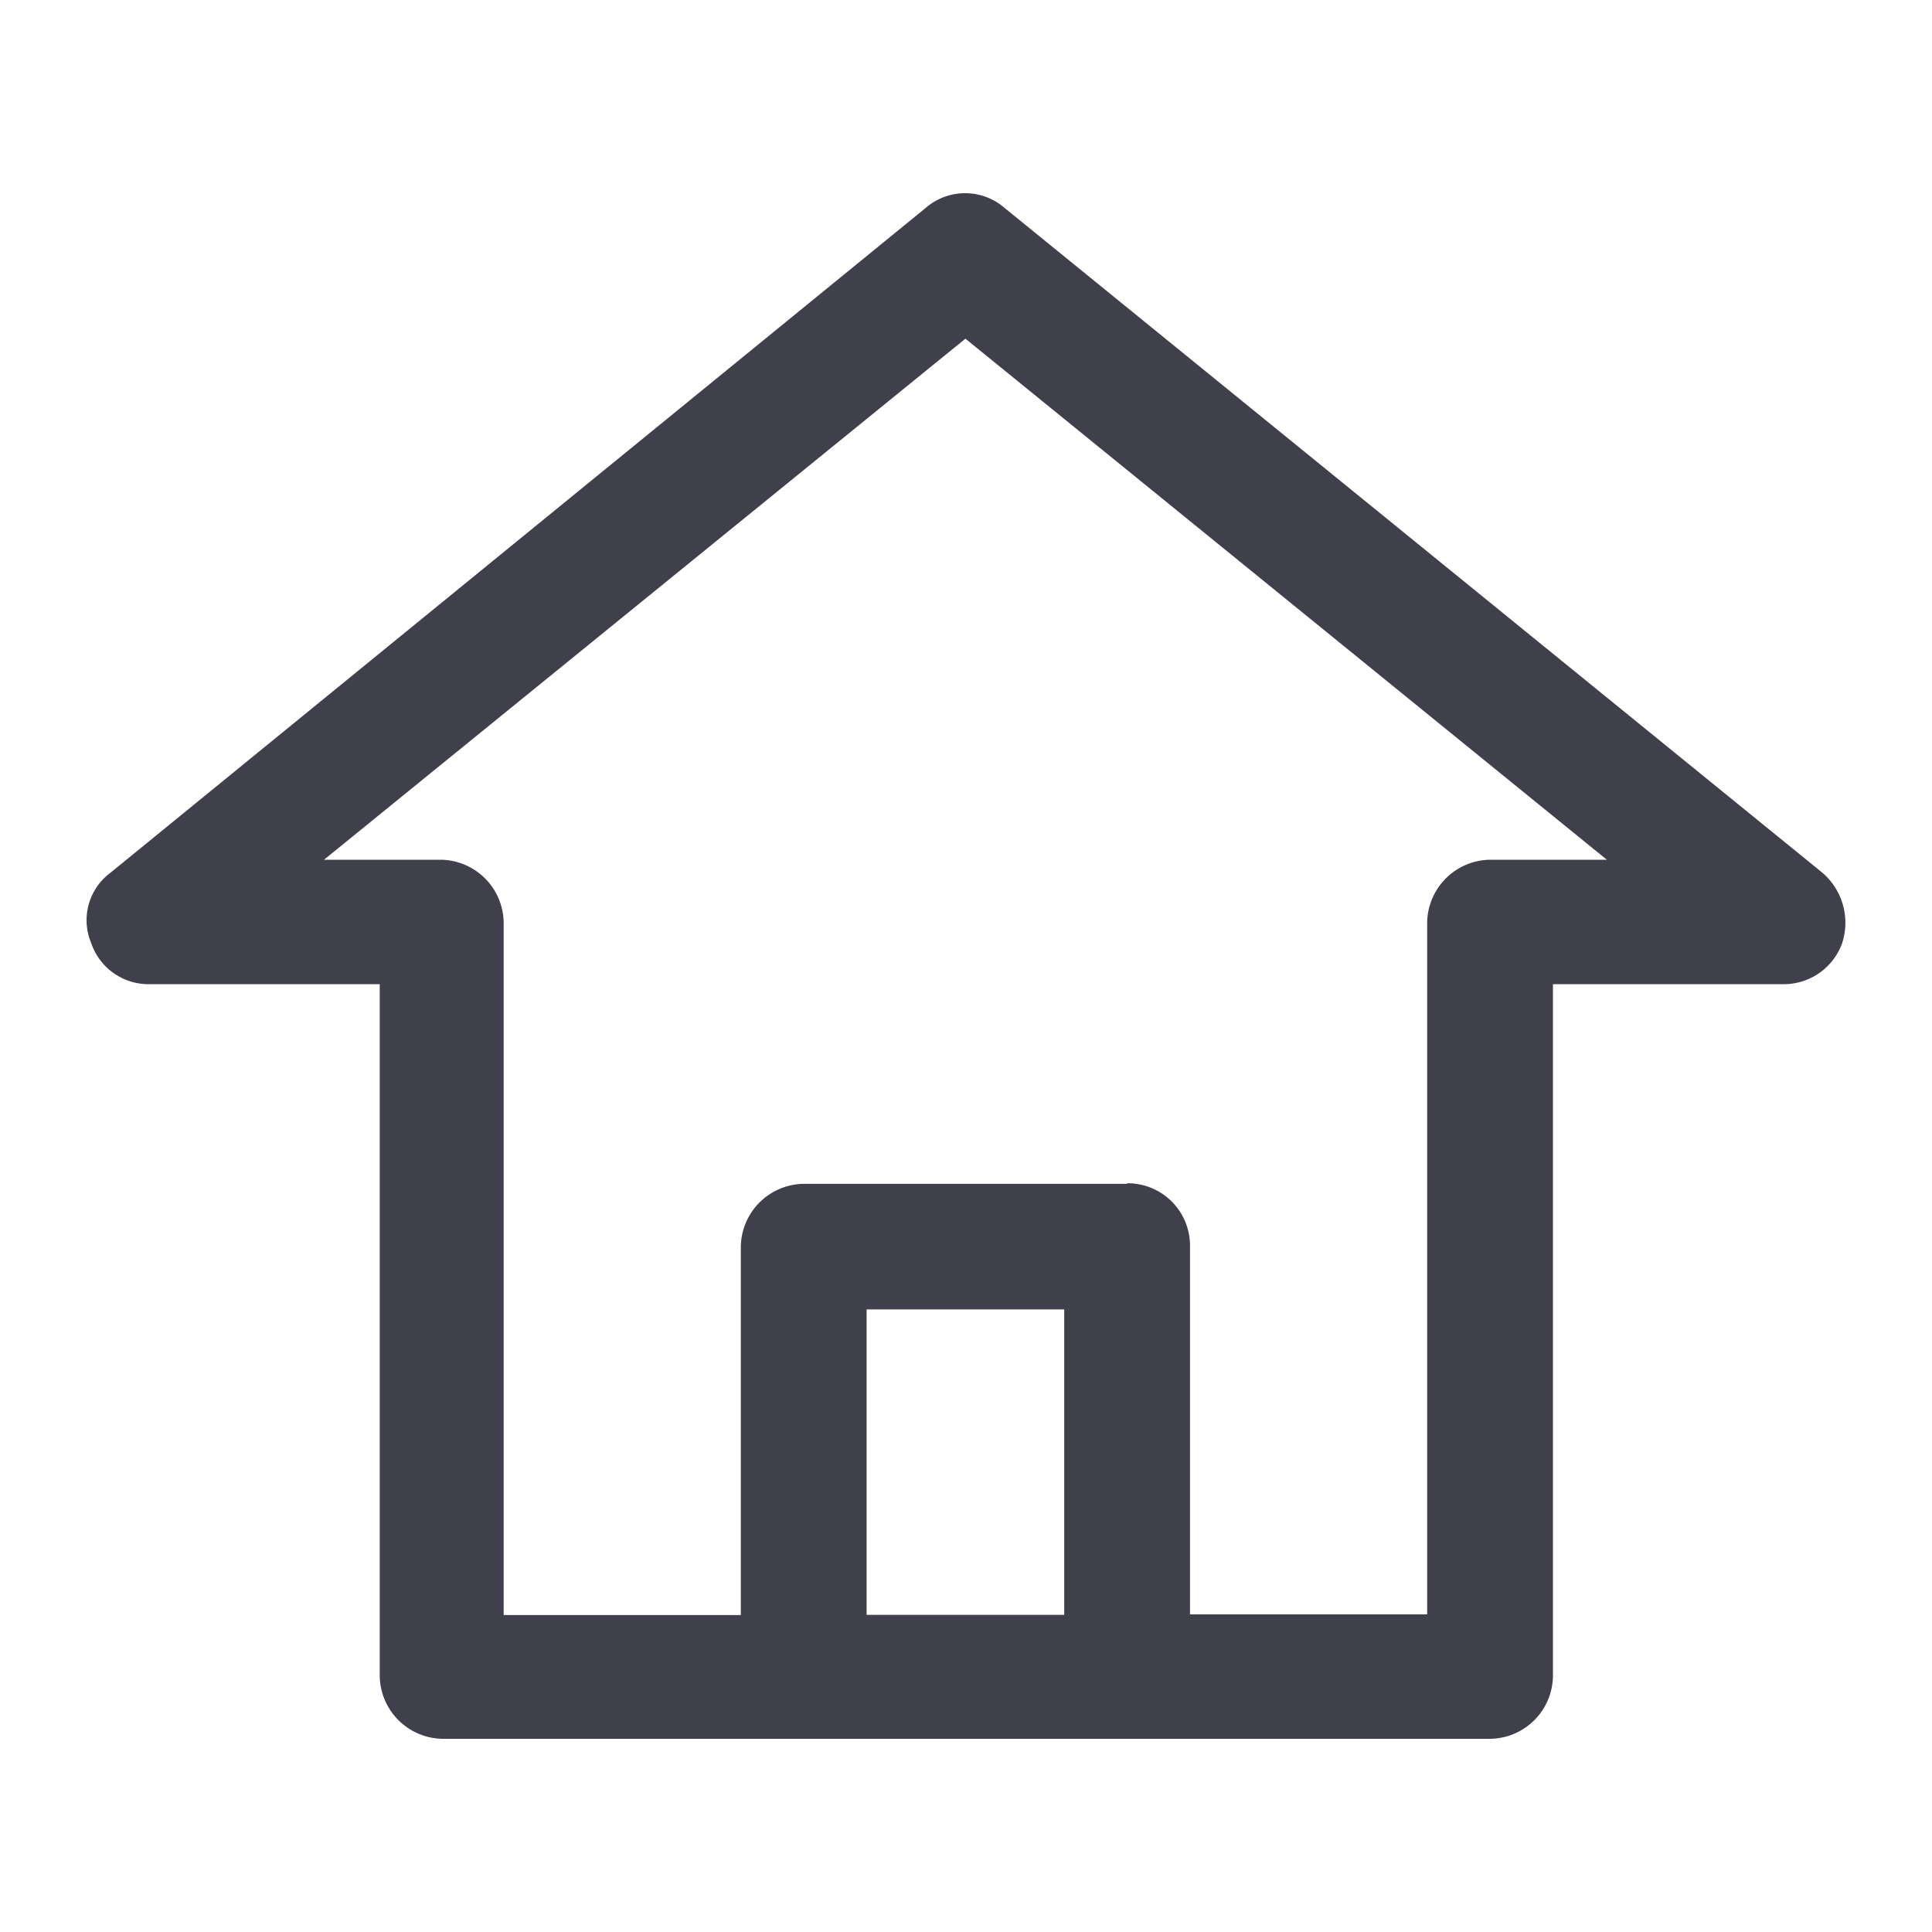 <svg id="Group_4755" data-name="Group 4755" xmlns="http://www.w3.org/2000/svg" viewBox="0 0 20 20">
  <defs>
    <style>
      .cls-1 {
        fill: #403f4c;
      }
    </style>
  </defs>
  <title>icon_menu_home</title>
  <path id="Path_842" data-name="Path 842" class="cls-1" d="M18.866,9.035,10.4,2.153a.623.623,0,0,0-.818,0L1.143,9.035a.611.611,0,0,0-.2.725.627.627,0,0,0,.614.428H3.931v7.161A.66.66,0,0,0,4.582,18H15.425a.658.658,0,0,0,.651-.651V10.188h2.381a.641.641,0,0,0,.614-.428A.683.683,0,0,0,18.866,9.035Zm-7.849,4.52v3.162H8.971V13.555Zm.651-1.3H8.32a.66.66,0,0,0-.651.651v3.813H5.214V9.556A.659.659,0,0,0,4.563,8.9H3.354l6.64-5.394L16.634,8.9H15.425a.66.66,0,0,0-.651.651v7.161H12.319V12.9a.646.646,0,0,0-.643-.651h-.008Z"/>
</svg>

